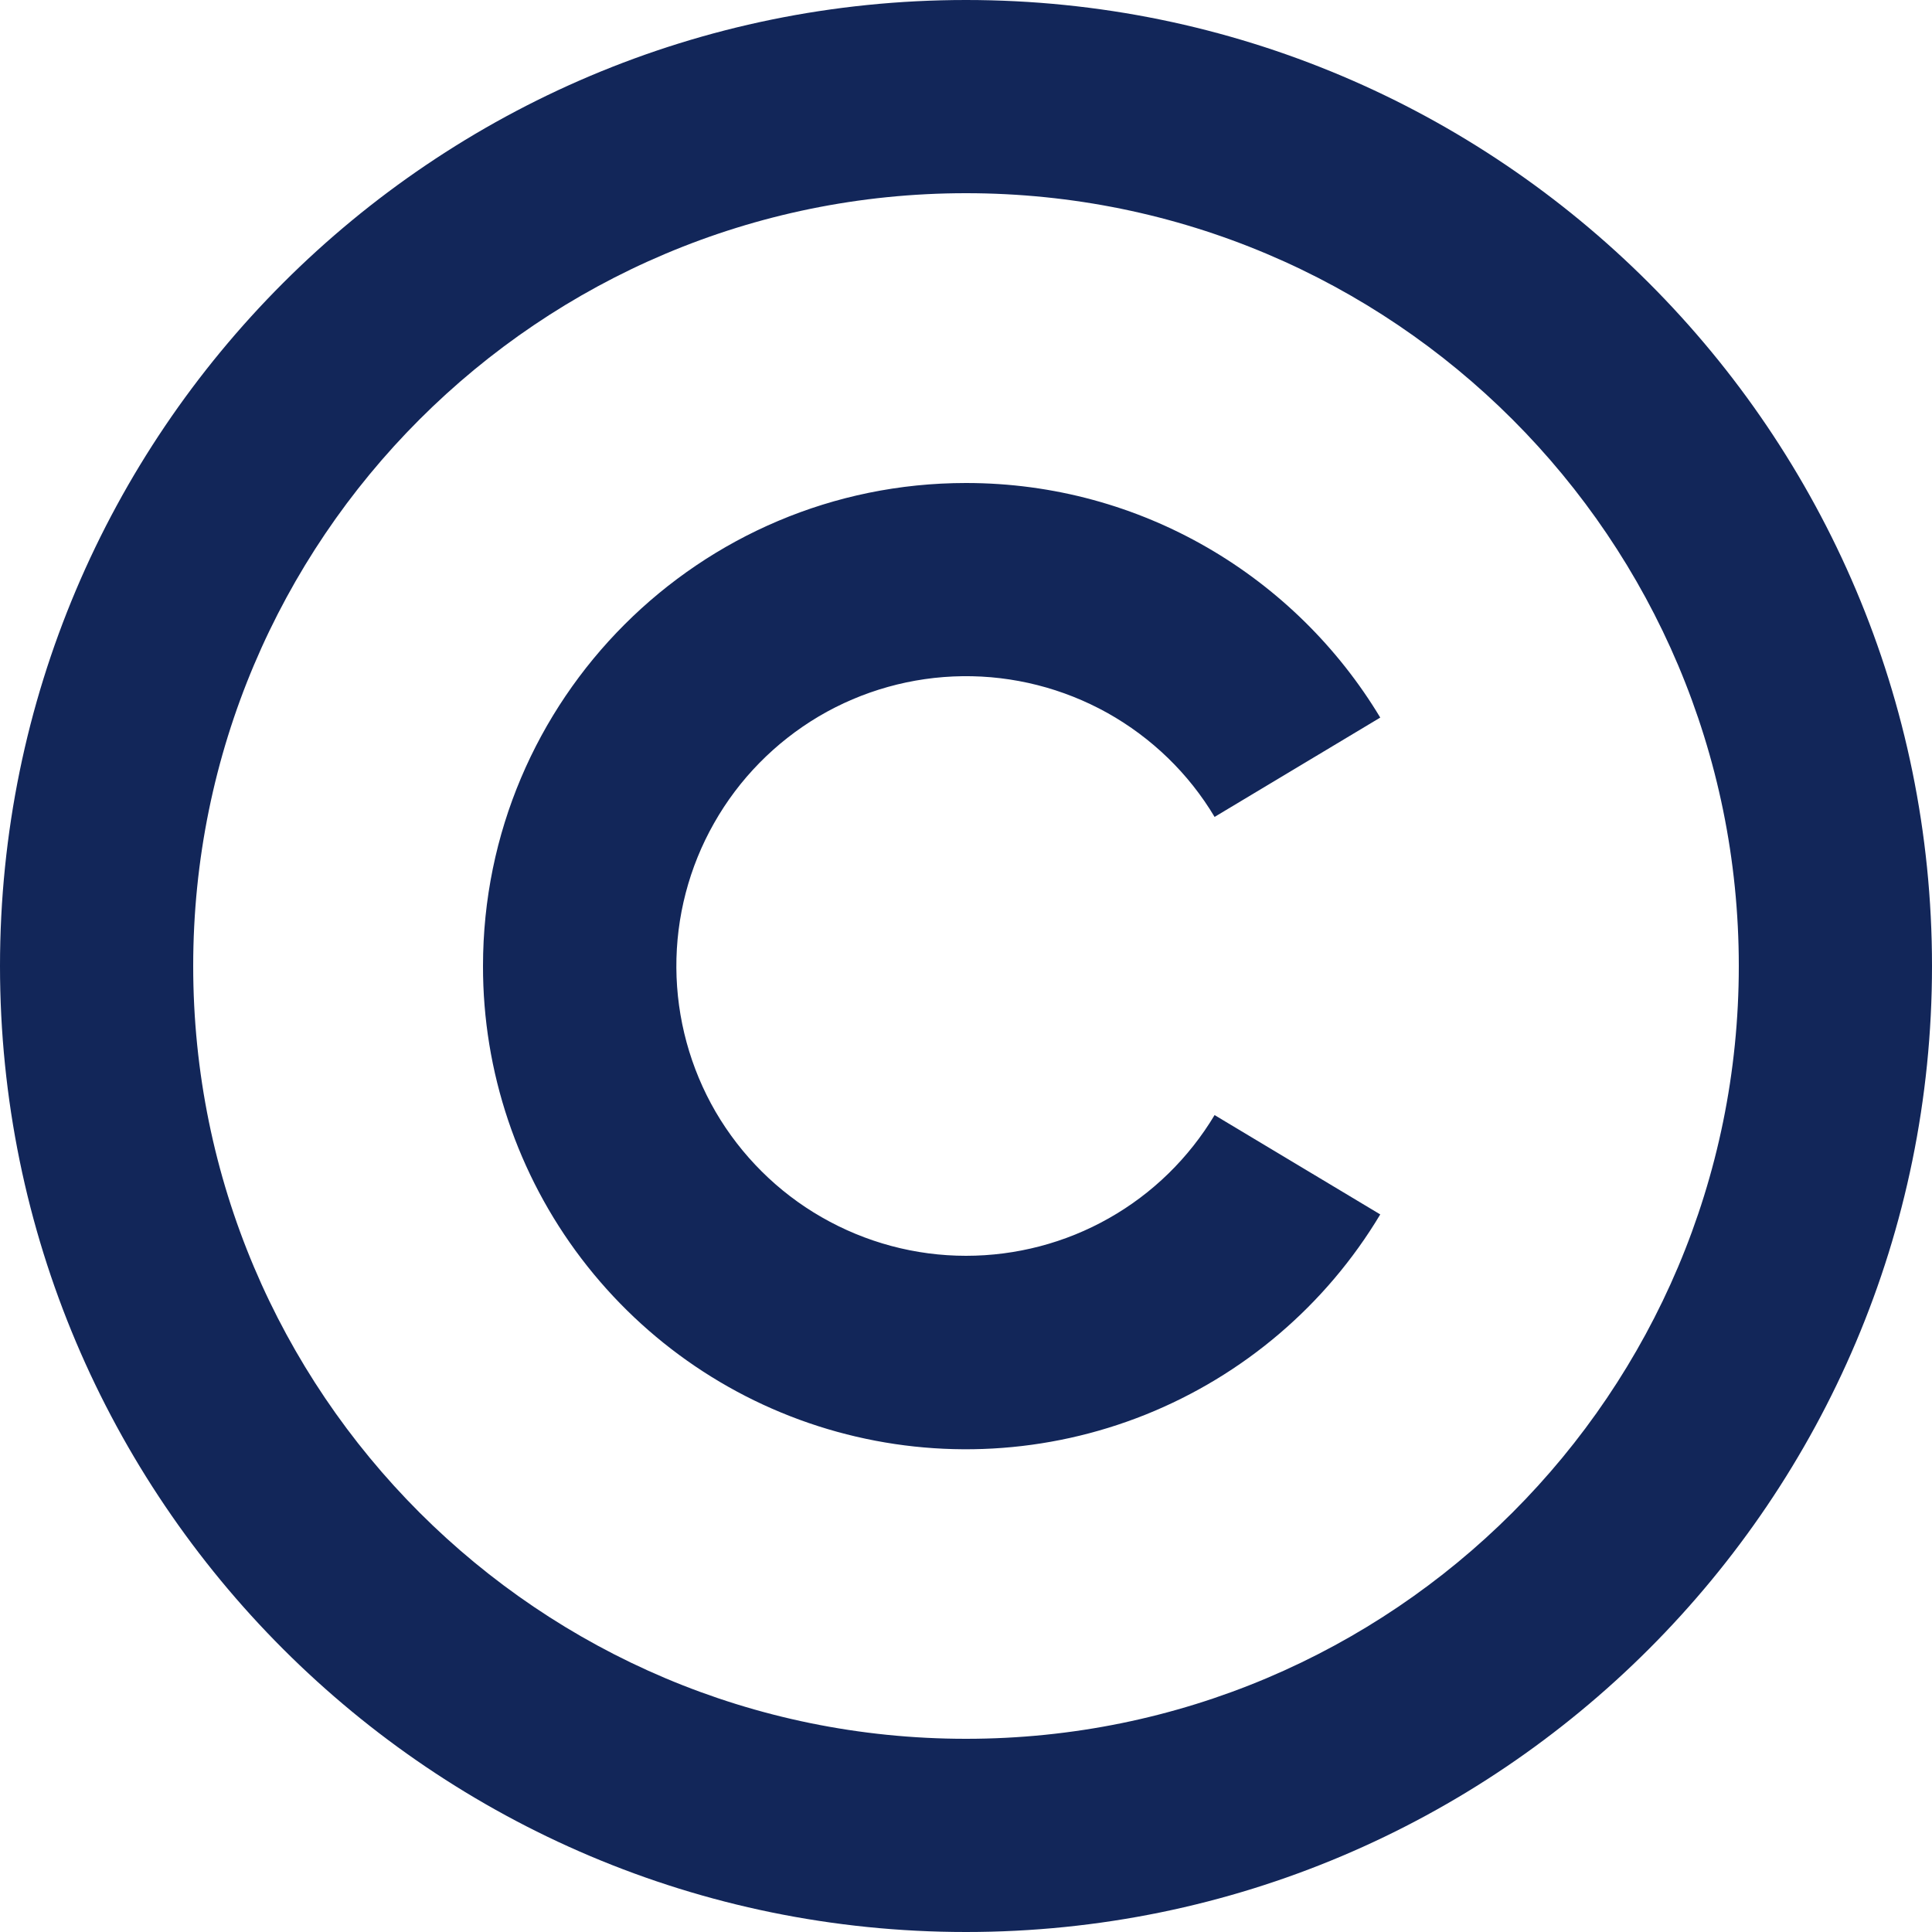 <svg width="12" height="12" viewBox="0 0 12 12" fill="none" xmlns="http://www.w3.org/2000/svg">
<path d="M6 0C9.312 0 12 2.688 12 6C12 9.312 9.312 12 6 12C2.688 12 0 9.312 0 6C0 2.688 2.688 0 6 0ZM6 1.2C3.348 1.2 1.2 3.348 1.2 6C1.2 8.652 3.348 10.8 6 10.8C8.652 10.8 10.8 8.652 10.8 6C10.8 3.348 8.652 1.2 6 1.2ZM6 3C7.092 3 8.048 3.584 8.573 4.457L7.544 5.074C7.383 4.804 7.153 4.582 6.878 4.428C6.603 4.275 6.293 4.196 5.978 4.2C5.664 4.204 5.356 4.29 5.085 4.45C4.814 4.611 4.59 4.839 4.435 5.113C4.28 5.386 4.199 5.696 4.201 6.011C4.203 6.325 4.287 6.634 4.445 6.906C4.604 7.178 4.831 7.404 5.103 7.56C5.376 7.717 5.685 7.8 6 7.8C6.311 7.8 6.617 7.72 6.887 7.567C7.158 7.414 7.384 7.193 7.544 6.926L8.573 7.543C8.236 8.106 7.723 8.543 7.114 8.787C6.504 9.031 5.832 9.068 5.199 8.893C4.566 8.718 4.009 8.34 3.611 7.817C3.214 7.295 2.999 6.656 3 6C3 4.344 4.344 3 6 3Z" fill="#122659"/>
</svg>
